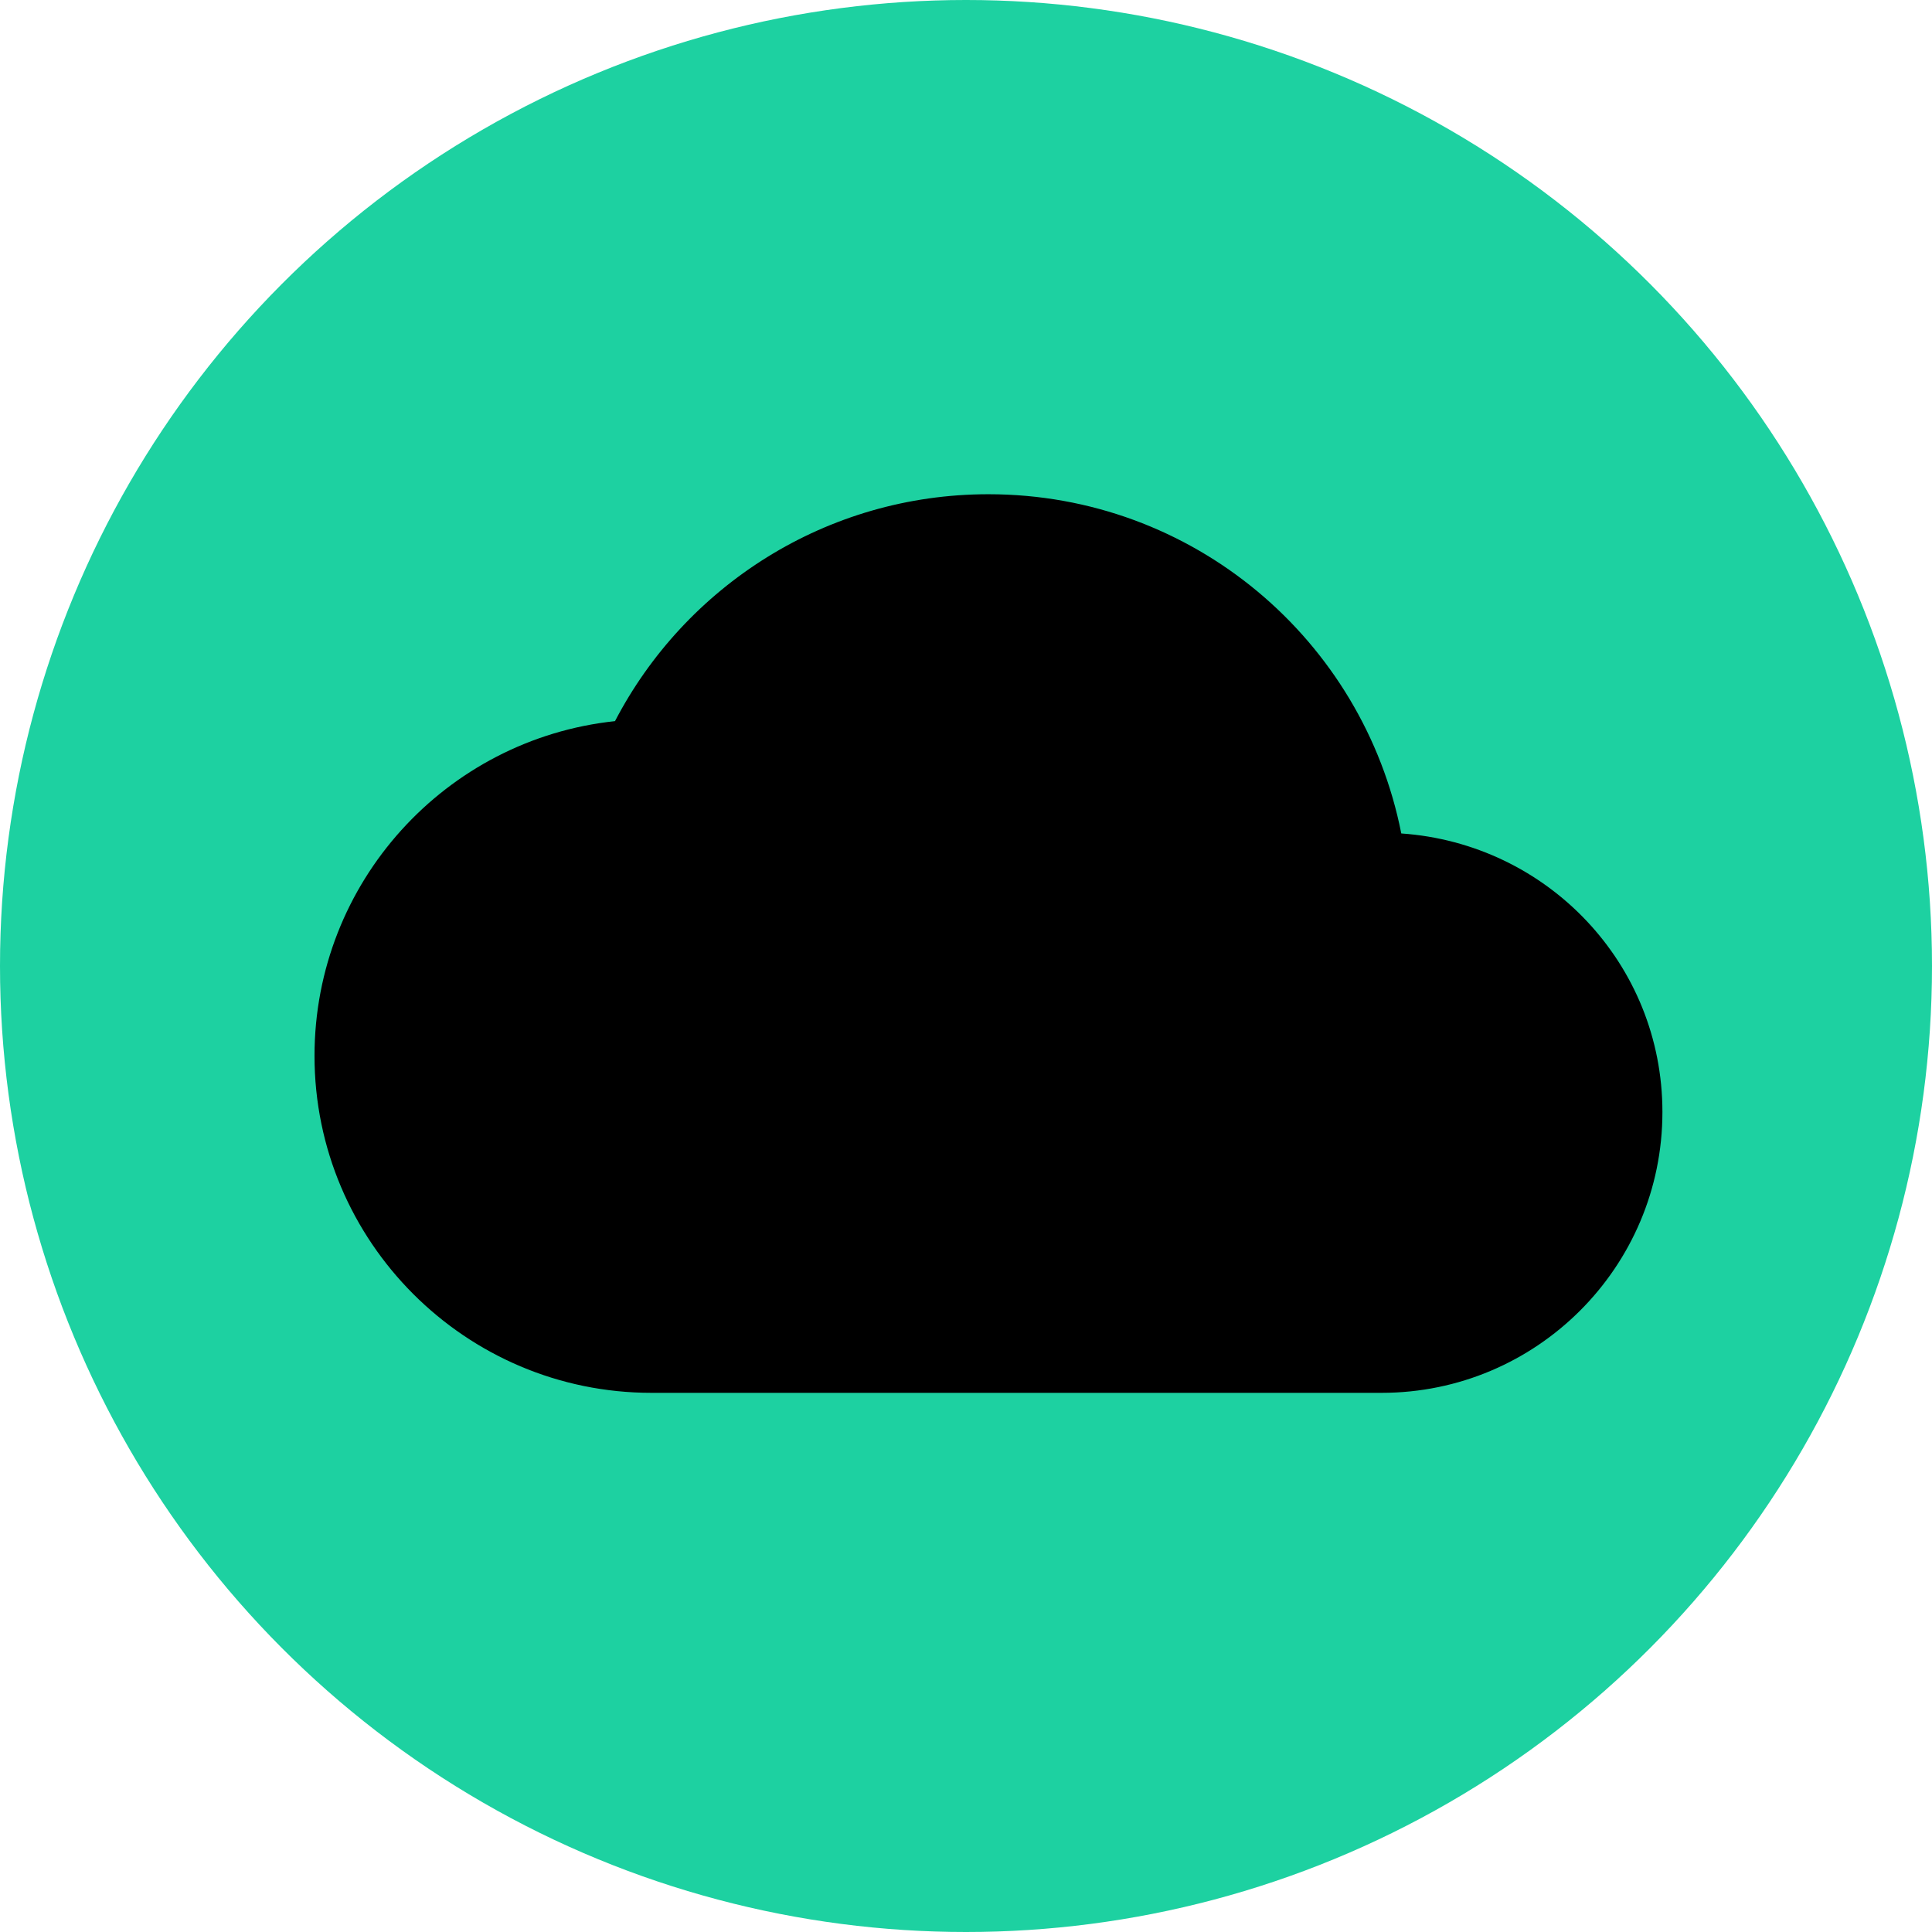 <svg width="43" height="43" viewBox="0 0 43 43" fill="none" xmlns="http://www.w3.org/2000/svg">
<circle cx="21.5" cy="21.5" r="21.5" fill="#1DD1A1"/>
<path d="M31.188 18.55C30.337 14.238 26.55 11 22 11C18.387 11 15.25 13.05 13.688 16.05C9.925 16.45 7 19.637 7 23.5C7 27.637 10.363 31 14.5 31H30.75C34.2 31 37 28.2 37 24.75C37 21.45 34.438 18.775 31.188 18.55Z" fill="black"/>
</svg>
